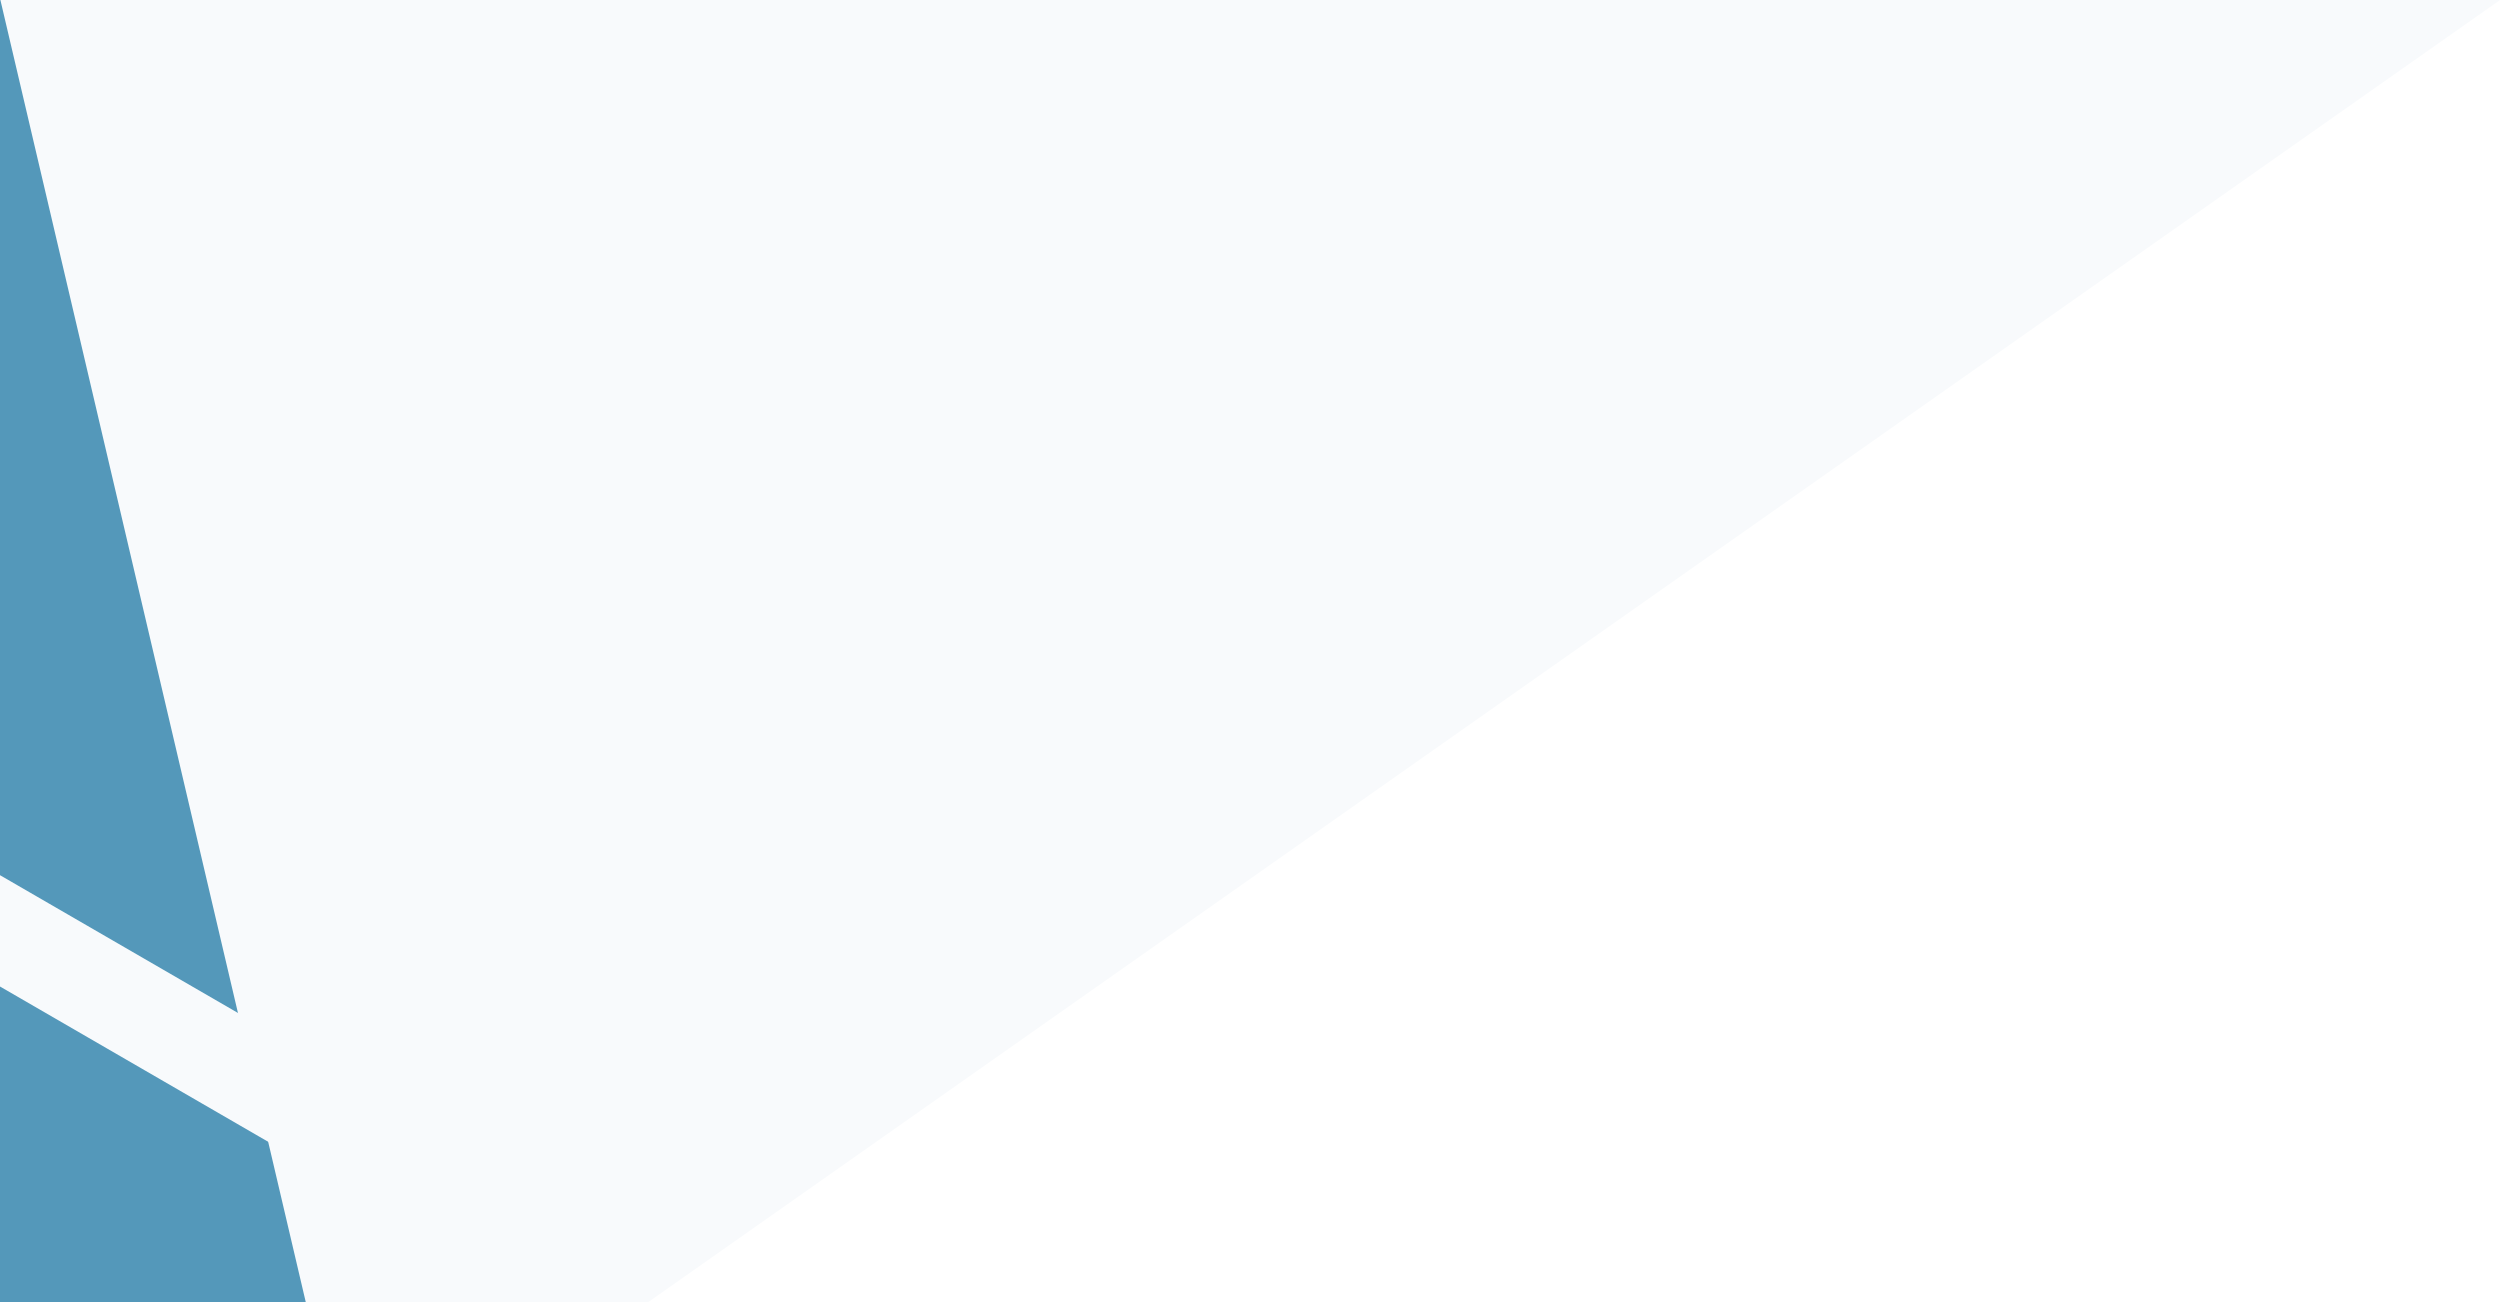 <svg xmlns="http://www.w3.org/2000/svg" xmlns:xlink="http://www.w3.org/1999/xlink" width="1920" zoomAndPan="magnify" viewBox="0 0 1440 750" height="1000" preserveAspectRatio="xMidYMid meet" version="1.0"><defs><clipPath id="17d825b625"><path d="M -367.375 250.422 L 984.199 -699.934 L 1464.336 -17.09 L 112.762 933.266 Z M -367.375 250.422 " clip-rule="nonzero"/></clipPath><clipPath id="2fd0a0d004"><path d="M 0 0 L 186 0 L 186 750 L 0 750 Z M 0 0 " clip-rule="nonzero"/></clipPath><clipPath id="af82182329"><path d="M -7.422 -32.621 L 185.742 791.031 L 3.922 833.672 L -189.238 10.02 Z M -7.422 -32.621 " clip-rule="nonzero"/></clipPath><clipPath id="3326a1d336"><path d="M 0 472 L 228 472 L 228 684 L 0 684 Z M 0 472 " clip-rule="nonzero"/></clipPath><clipPath id="5e3f908693"><path d="M -54.516 472.539 L 227.172 635.641 L 199.363 683.668 L -82.324 520.566 Z M -54.516 472.539 " clip-rule="nonzero"/></clipPath></defs><rect x="-144" width="1728" fill="#ffffff" y="-75" height="900" fill-opacity="1"/><rect x="-144" width="1728" fill="#ffffff" y="-75" height="900" fill-opacity="1"/><rect x="-144" width="1728" fill="#ffffff" y="-75" height="900" fill-opacity="1"/><g clip-path="url(#17d825b625)"><path fill="#f8fafc" d="M -367.375 250.422 L 984.199 -699.934 L 1464.336 -17.09 L 112.762 933.266 L -367.375 250.422 " fill-opacity="1" fill-rule="nonzero"/></g><g clip-path="url(#2fd0a0d004)"><g clip-path="url(#af82182329)"><path fill="#5498ba" d="M -7.418 -32.605 L 185.738 791.016 L 3.922 833.656 L -189.234 10.035 L -7.418 -32.605 " fill-opacity="1" fill-rule="nonzero"/></g></g><g clip-path="url(#3326a1d336)"><g clip-path="url(#5e3f908693)"><path fill="#f8fafc" d="M -54.504 472.543 L 227.16 635.633 L 199.348 683.66 L -82.312 520.574 L -54.504 472.543 " fill-opacity="1" fill-rule="nonzero"/></g></g></svg>